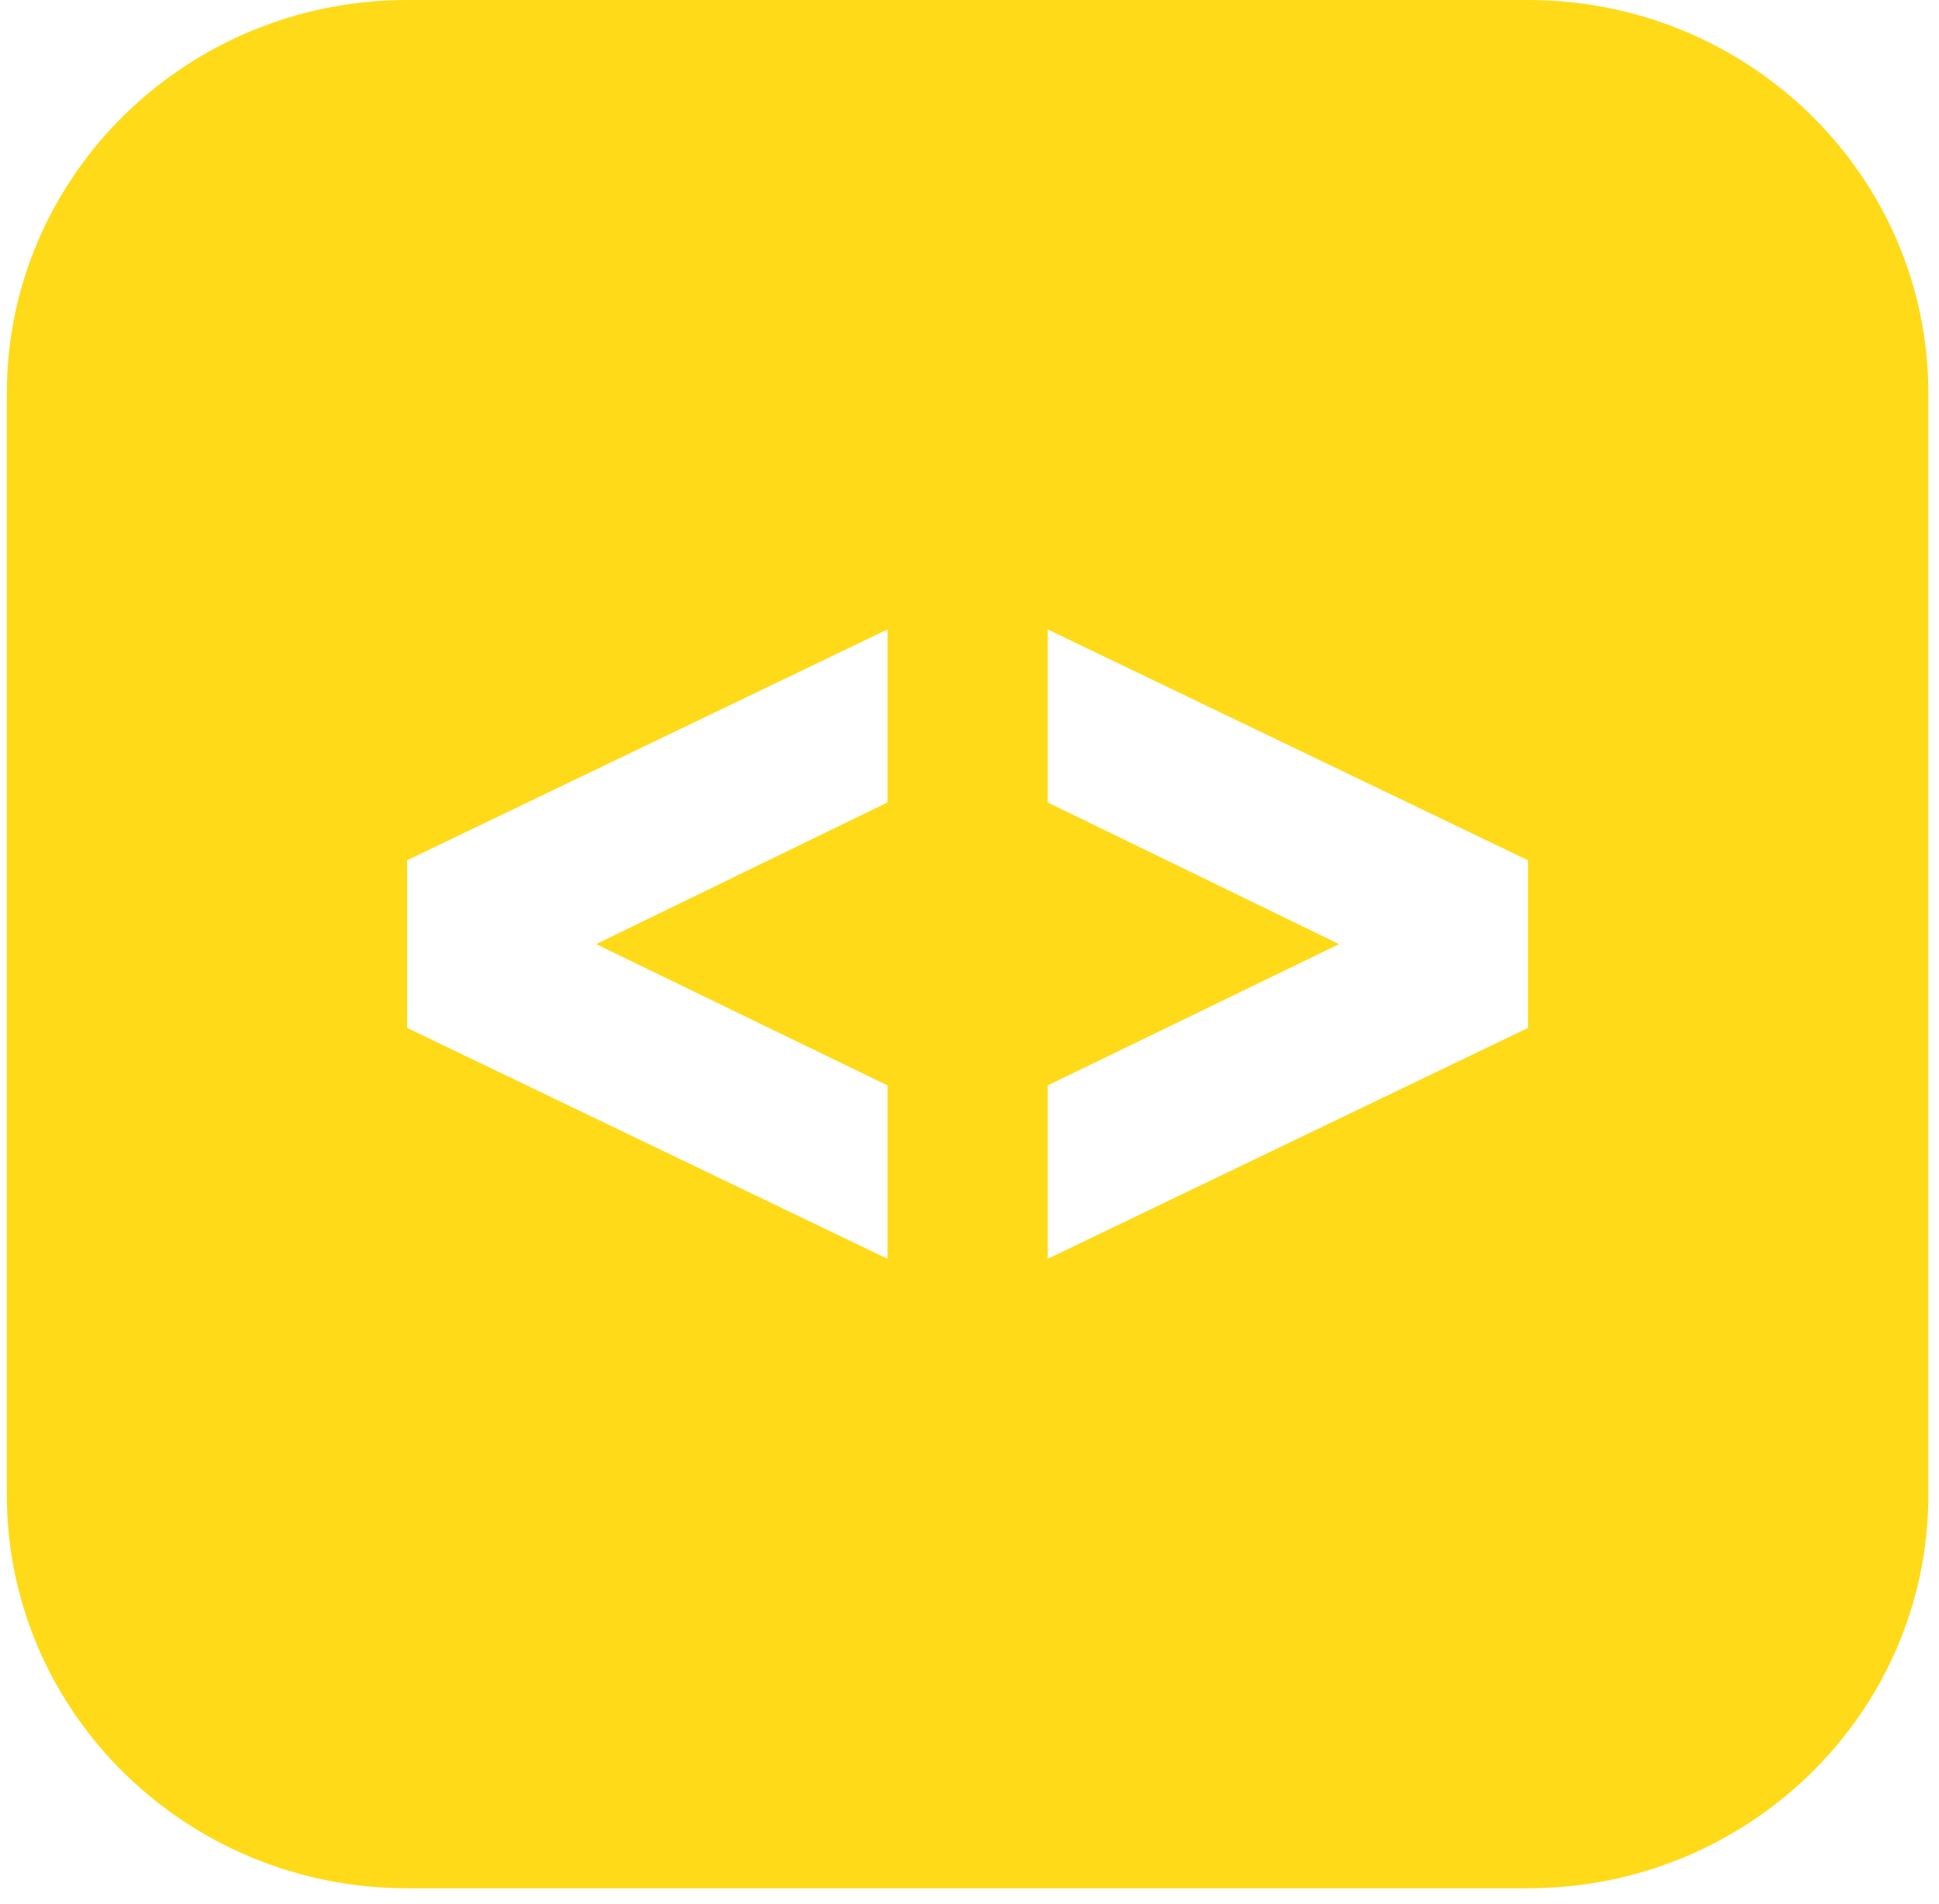 <svg width="111" height="109" viewBox="0 0 111 109" fill="none" xmlns="http://www.w3.org/2000/svg">
<g clip-path="url(#clip0_24_65)">
<path d="M87.474 0H23.308C10.653 0 0.391 10.085 0.391 22.521V85.58C0.391 98.016 10.653 108.101 23.308 108.101H87.474C100.134 108.101 110.391 98.016 110.391 85.58V22.521C110.391 10.085 100.134 0 87.474 0ZM50.808 45.938L34.124 54.05L50.808 62.14V72.067L23.308 58.847V49.249L50.808 36.033V45.938V45.938ZM87.474 58.847L59.974 72.067V62.14L76.658 54.05L59.974 45.938V36.033L87.474 49.253V58.847V58.847Z" fill="#FFDA19"/>
</g>
<defs>
<clipPath id="clip0_24_65">
<rect width="110" height="108.101" fill="white" transform="translate(0.391)"/>
</clipPath>
</defs>
</svg>

